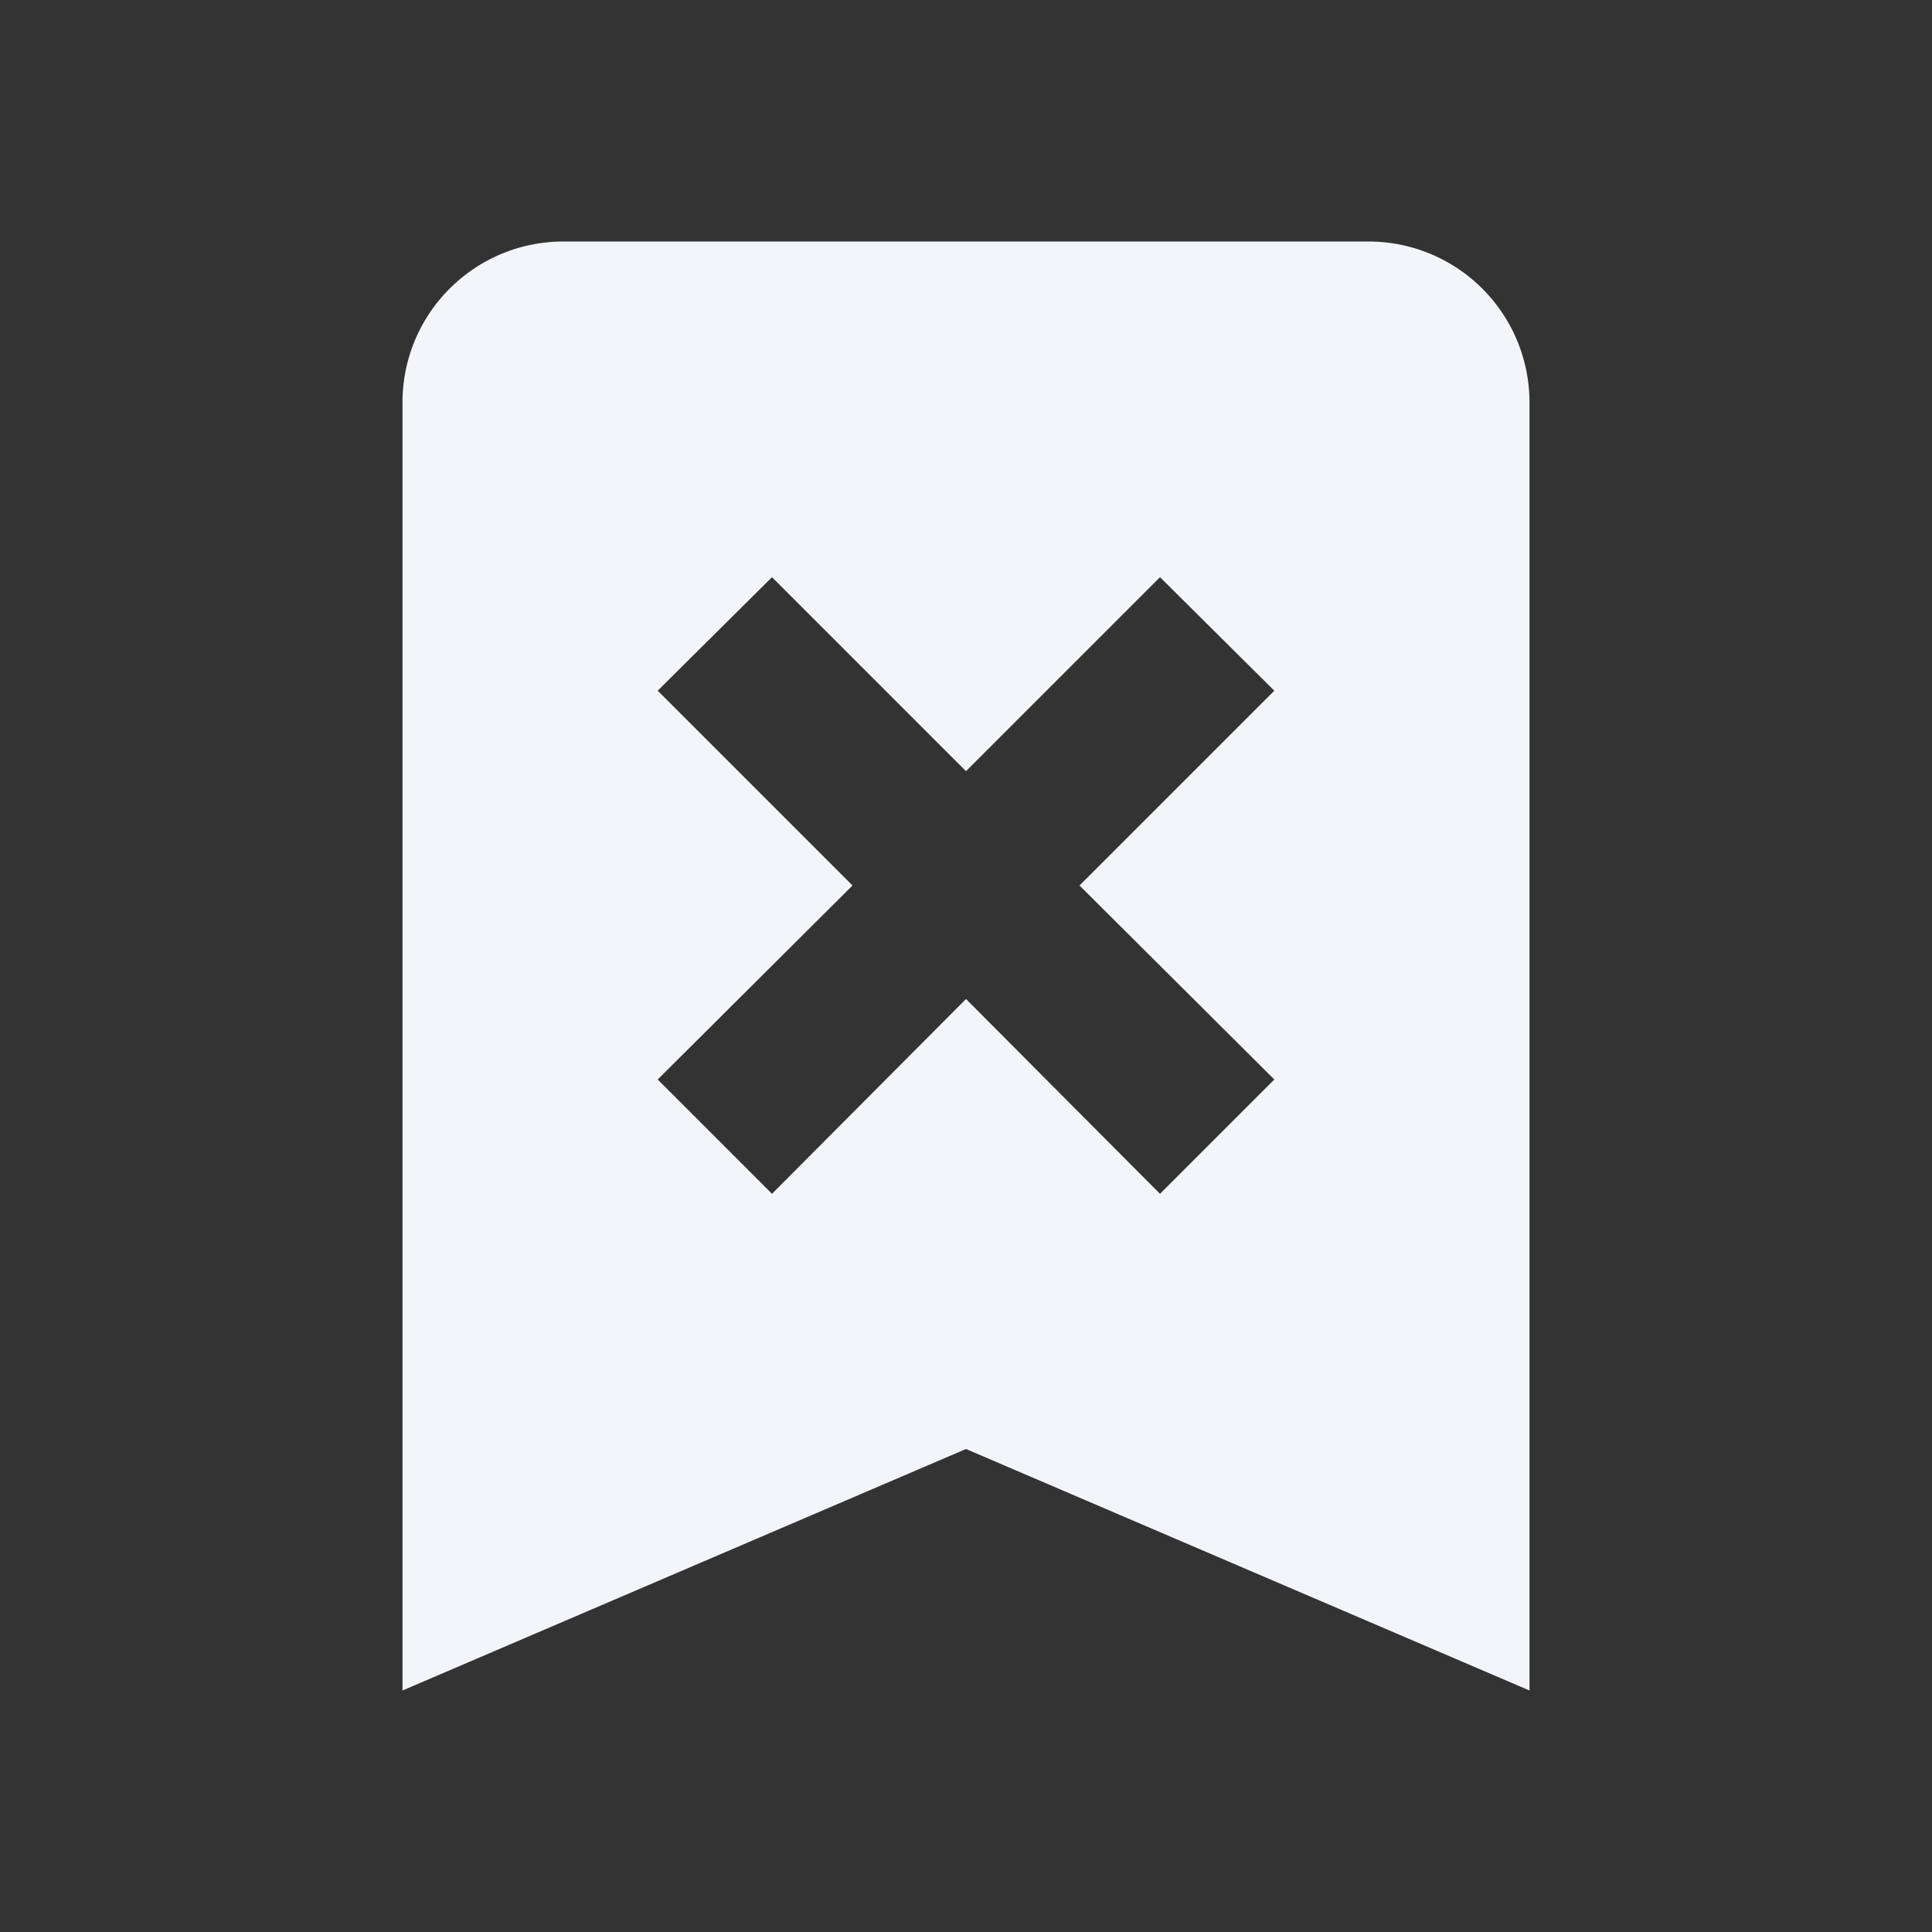 <?xml version="1.0" encoding="UTF-8"?><!DOCTYPE svg PUBLIC "-//W3C//DTD SVG 1.1//EN" "http://www.w3.org/Graphics/SVG/1.1/DTD/svg11.dtd"><svg fill="#f4f5f8" xmlns="http://www.w3.org/2000/svg" xmlns:xlink="http://www.w3.org/1999/xlink" version="1.1" id="mdi-bookmark-remove" width="24" height="24" viewBox="0 0 24 24"><rect x="0" y="0" width="24" height="24" fill="#333333" stroke="none"/><path d="M17,3A2,2 0 0,1 19,5V21L12,18L5,21V5C5,3.89 5.9,3 7,3H17M8.17,8.58L10.59,11L8.17,13.41L9.59,14.83L12,12.41L14.41,14.83L15.83,13.41L13.41,11L15.83,8.58L14.41,7.17L12,9.58L9.59,7.17L8.17,8.58Z" /></svg>